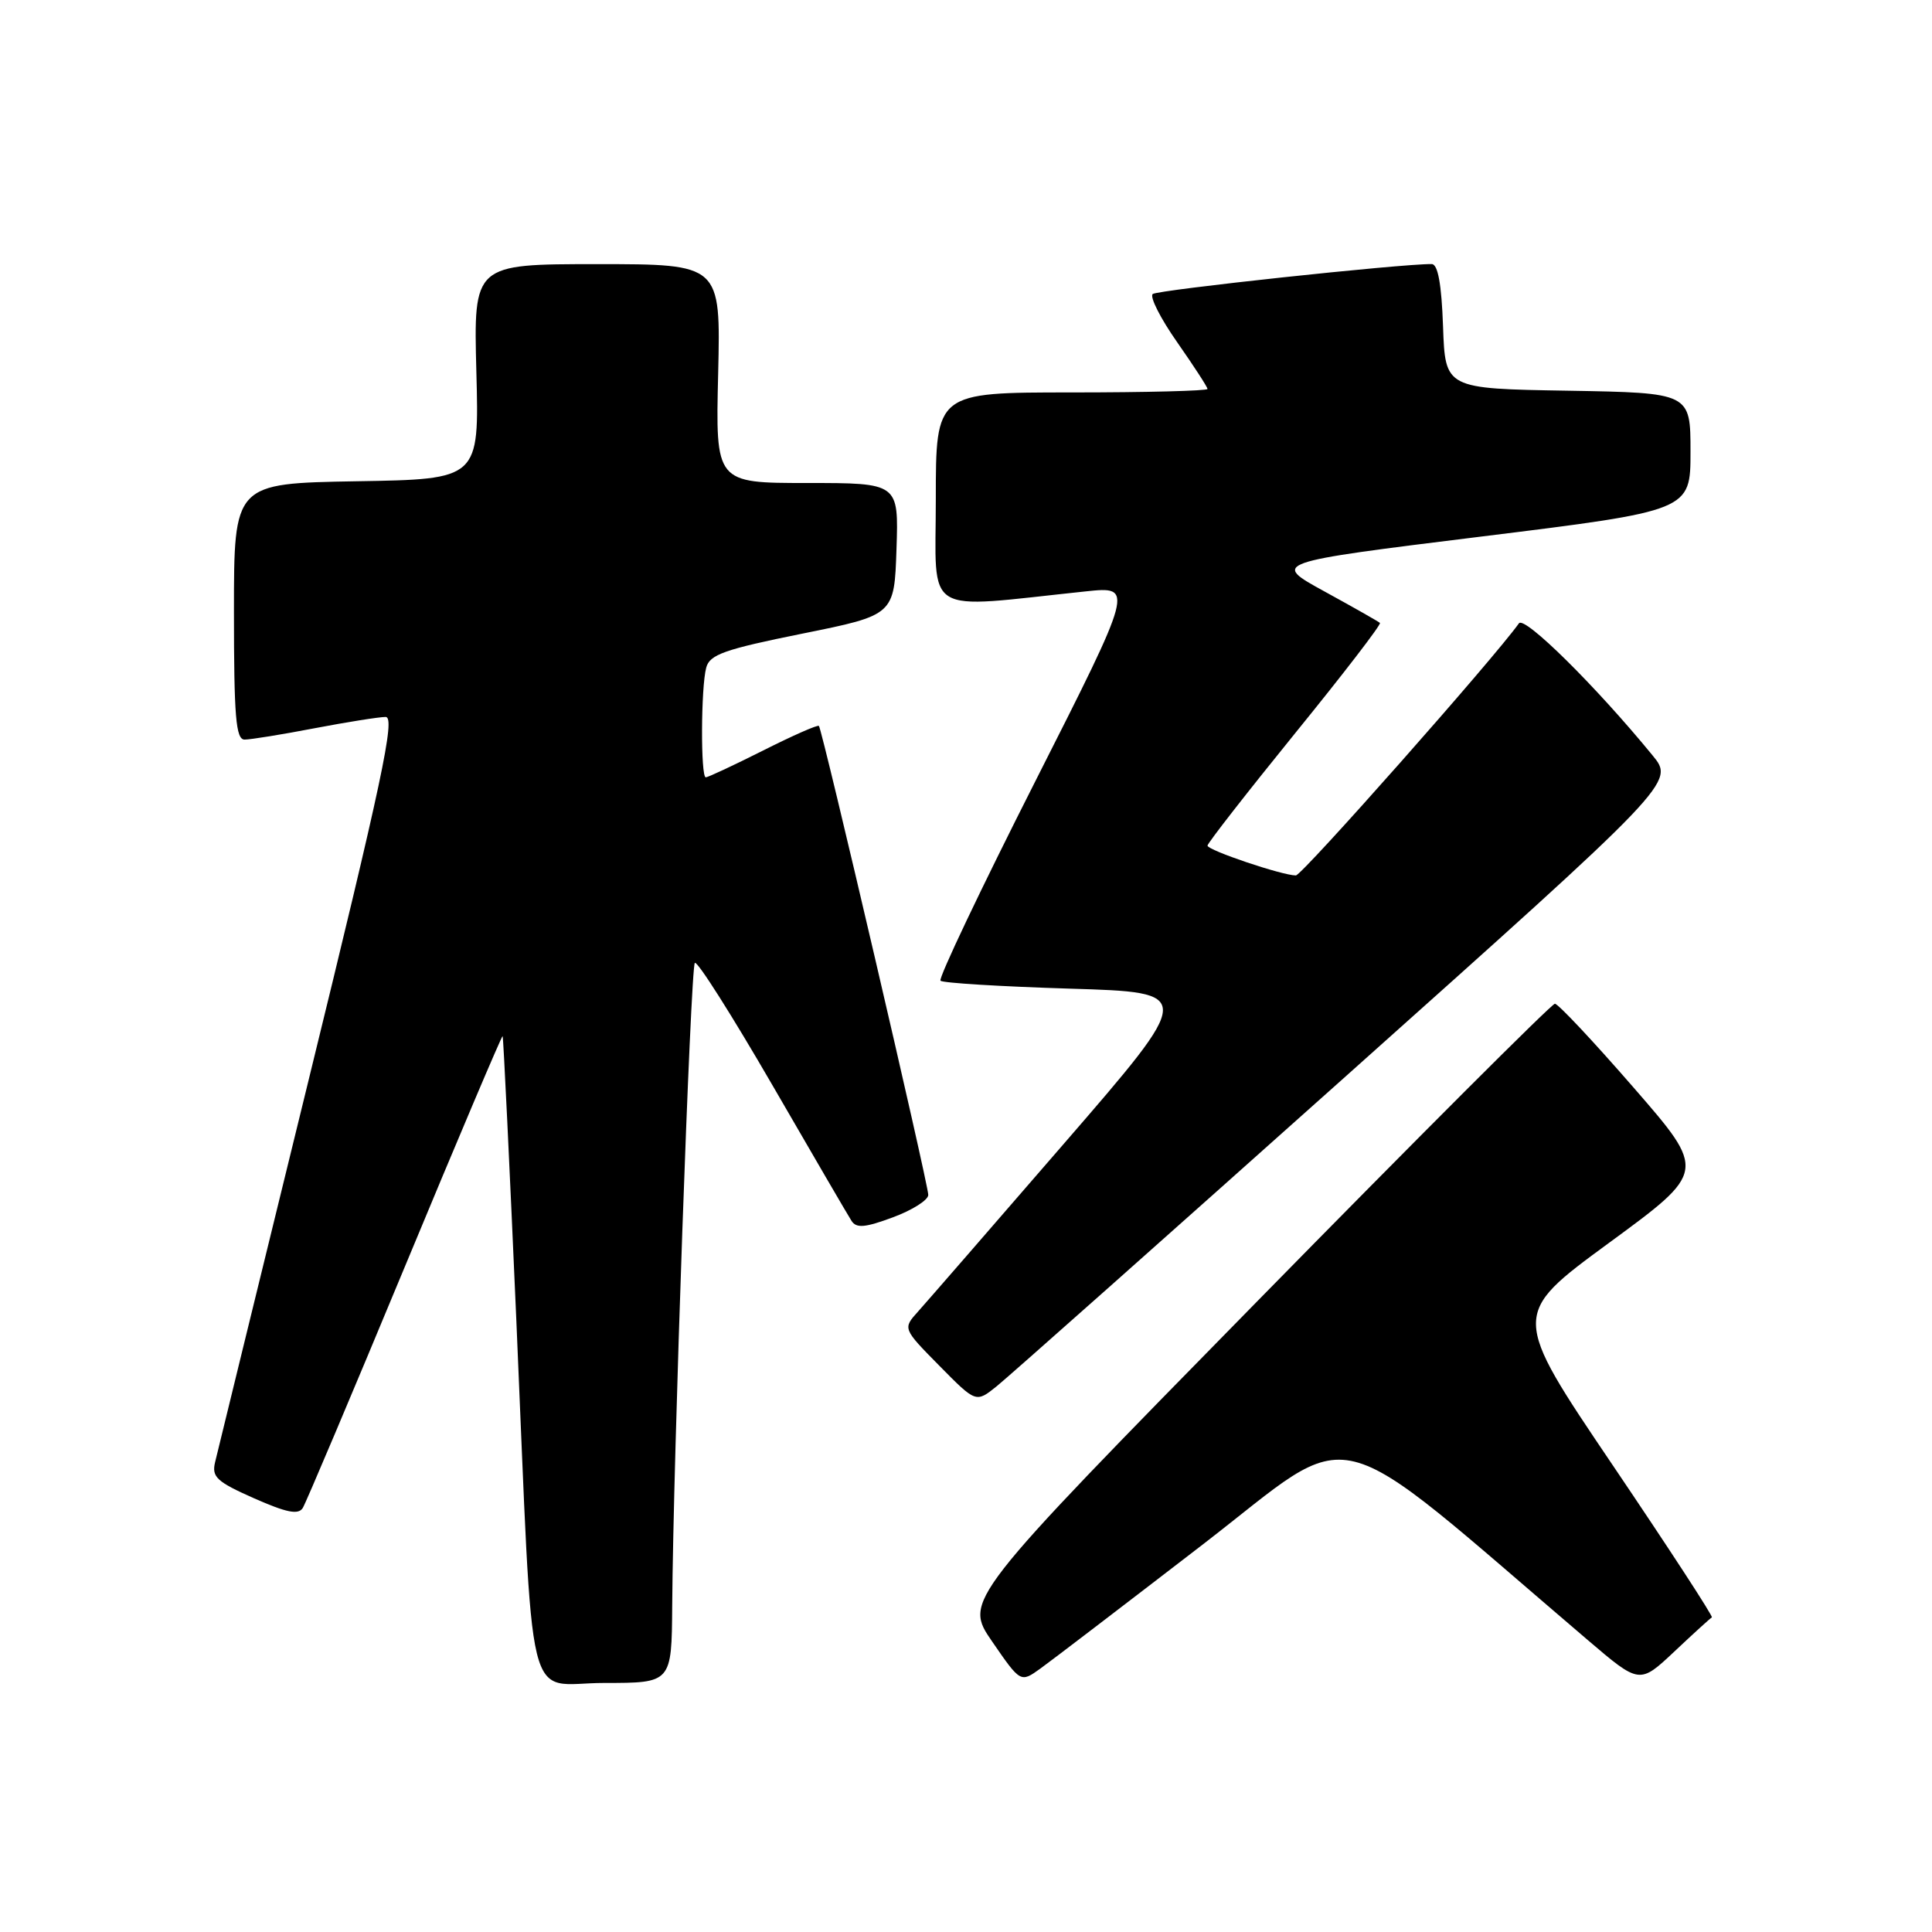 <?xml version="1.0" encoding="UTF-8" standalone="no"?>
<!DOCTYPE svg PUBLIC "-//W3C//DTD SVG 1.1//EN" "http://www.w3.org/Graphics/SVG/1.1/DTD/svg11.dtd" >
<svg xmlns="http://www.w3.org/2000/svg" xmlns:xlink="http://www.w3.org/1999/xlink" version="1.1" viewBox="0 0 256 256">
 <g >
 <path fill="currentColor"
d=" M 89.07 212.75 C 89.21 193.32 91.51 128.16 92.07 127.59 C 92.39 127.28 97.00 134.56 102.33 143.76 C 107.66 152.97 112.38 161.07 112.83 161.77 C 113.47 162.77 114.61 162.68 118.32 161.30 C 120.89 160.35 123.00 159.01 123.00 158.33 C 123.00 156.87 108.96 96.65 108.51 96.19 C 108.34 96.01 105.02 97.48 101.13 99.44 C 97.23 101.40 93.81 103.00 93.52 103.00 C 92.83 103.00 92.87 91.07 93.58 88.46 C 94.04 86.73 96.01 86.04 106.31 83.96 C 118.50 81.50 118.50 81.50 118.79 72.75 C 119.08 64.00 119.08 64.00 106.95 64.00 C 94.81 64.00 94.81 64.00 95.16 49.50 C 95.50 35.00 95.50 35.00 79.12 35.00 C 62.75 35.00 62.75 35.00 63.12 49.25 C 63.50 63.50 63.50 63.50 47.25 63.77 C 31.00 64.05 31.00 64.05 31.00 81.02 C 31.00 94.98 31.25 98.00 32.41 98.00 C 33.19 98.00 37.35 97.33 41.66 96.50 C 45.97 95.68 50.22 95.00 51.10 95.00 C 52.42 95.00 50.64 103.35 40.86 143.25 C 34.36 169.79 28.79 192.51 28.50 193.75 C 28.03 195.71 28.72 196.34 33.66 198.53 C 37.98 200.44 39.54 200.75 40.12 199.81 C 40.54 199.13 46.63 184.73 53.65 167.83 C 60.67 150.92 66.50 137.18 66.60 137.29 C 66.70 137.41 67.52 154.38 68.42 175.00 C 70.75 228.44 69.43 223.00 80.07 223.00 C 89.00 223.00 89.00 223.00 89.07 212.75 Z  M 159.39 204.64 C 180.26 188.55 175.20 187.30 210.38 217.31 C 217.25 223.17 217.25 223.17 221.86 218.84 C 224.39 216.45 226.63 214.42 226.83 214.31 C 227.04 214.21 221.13 205.15 213.71 194.17 C 200.22 174.21 200.22 174.21 213.17 164.71 C 226.12 155.22 226.12 155.22 216.46 144.11 C 211.15 138.00 206.46 133.00 206.03 133.00 C 205.61 133.00 187.81 150.79 166.49 172.53 C 127.71 212.06 127.71 212.06 131.47 217.52 C 135.23 222.98 135.23 222.98 137.86 221.09 C 139.31 220.05 149.00 212.64 159.39 204.64 Z  M 178.35 142.59 C 221.91 103.67 221.91 103.67 218.97 100.09 C 211.46 90.92 202.00 81.57 201.27 82.59 C 197.97 87.23 172.52 116.00 171.71 116.00 C 169.91 116.00 160.00 112.66 160.00 112.05 C 160.00 111.73 165.22 105.04 171.60 97.17 C 177.99 89.31 183.05 82.73 182.85 82.54 C 182.66 82.36 179.35 80.48 175.50 78.37 C 168.50 74.53 168.50 74.53 196.25 71.10 C 224.00 67.67 224.00 67.67 224.00 59.86 C 224.00 52.05 224.00 52.05 207.75 51.77 C 191.50 51.50 191.50 51.50 191.21 43.25 C 191.01 37.63 190.53 35.00 189.71 34.99 C 185.64 34.95 153.36 38.42 152.74 38.96 C 152.32 39.33 153.78 42.21 155.99 45.36 C 158.19 48.51 160.00 51.29 160.00 51.54 C 160.00 51.79 151.90 52.00 142.00 52.00 C 124.00 52.00 124.00 52.00 124.00 66.14 C 124.00 81.91 121.97 80.66 143.88 78.36 C 150.26 77.69 150.26 77.69 137.17 103.55 C 129.97 117.77 124.32 129.65 124.62 129.95 C 124.91 130.25 132.62 130.72 141.74 131.00 C 158.33 131.50 158.33 131.50 141.01 151.50 C 131.49 162.50 122.78 172.52 121.66 173.77 C 119.61 176.04 119.61 176.04 124.47 180.97 C 129.32 185.89 129.32 185.89 132.05 183.70 C 133.56 182.49 154.39 163.99 178.35 142.59 Z "/>
</g>
</svg>